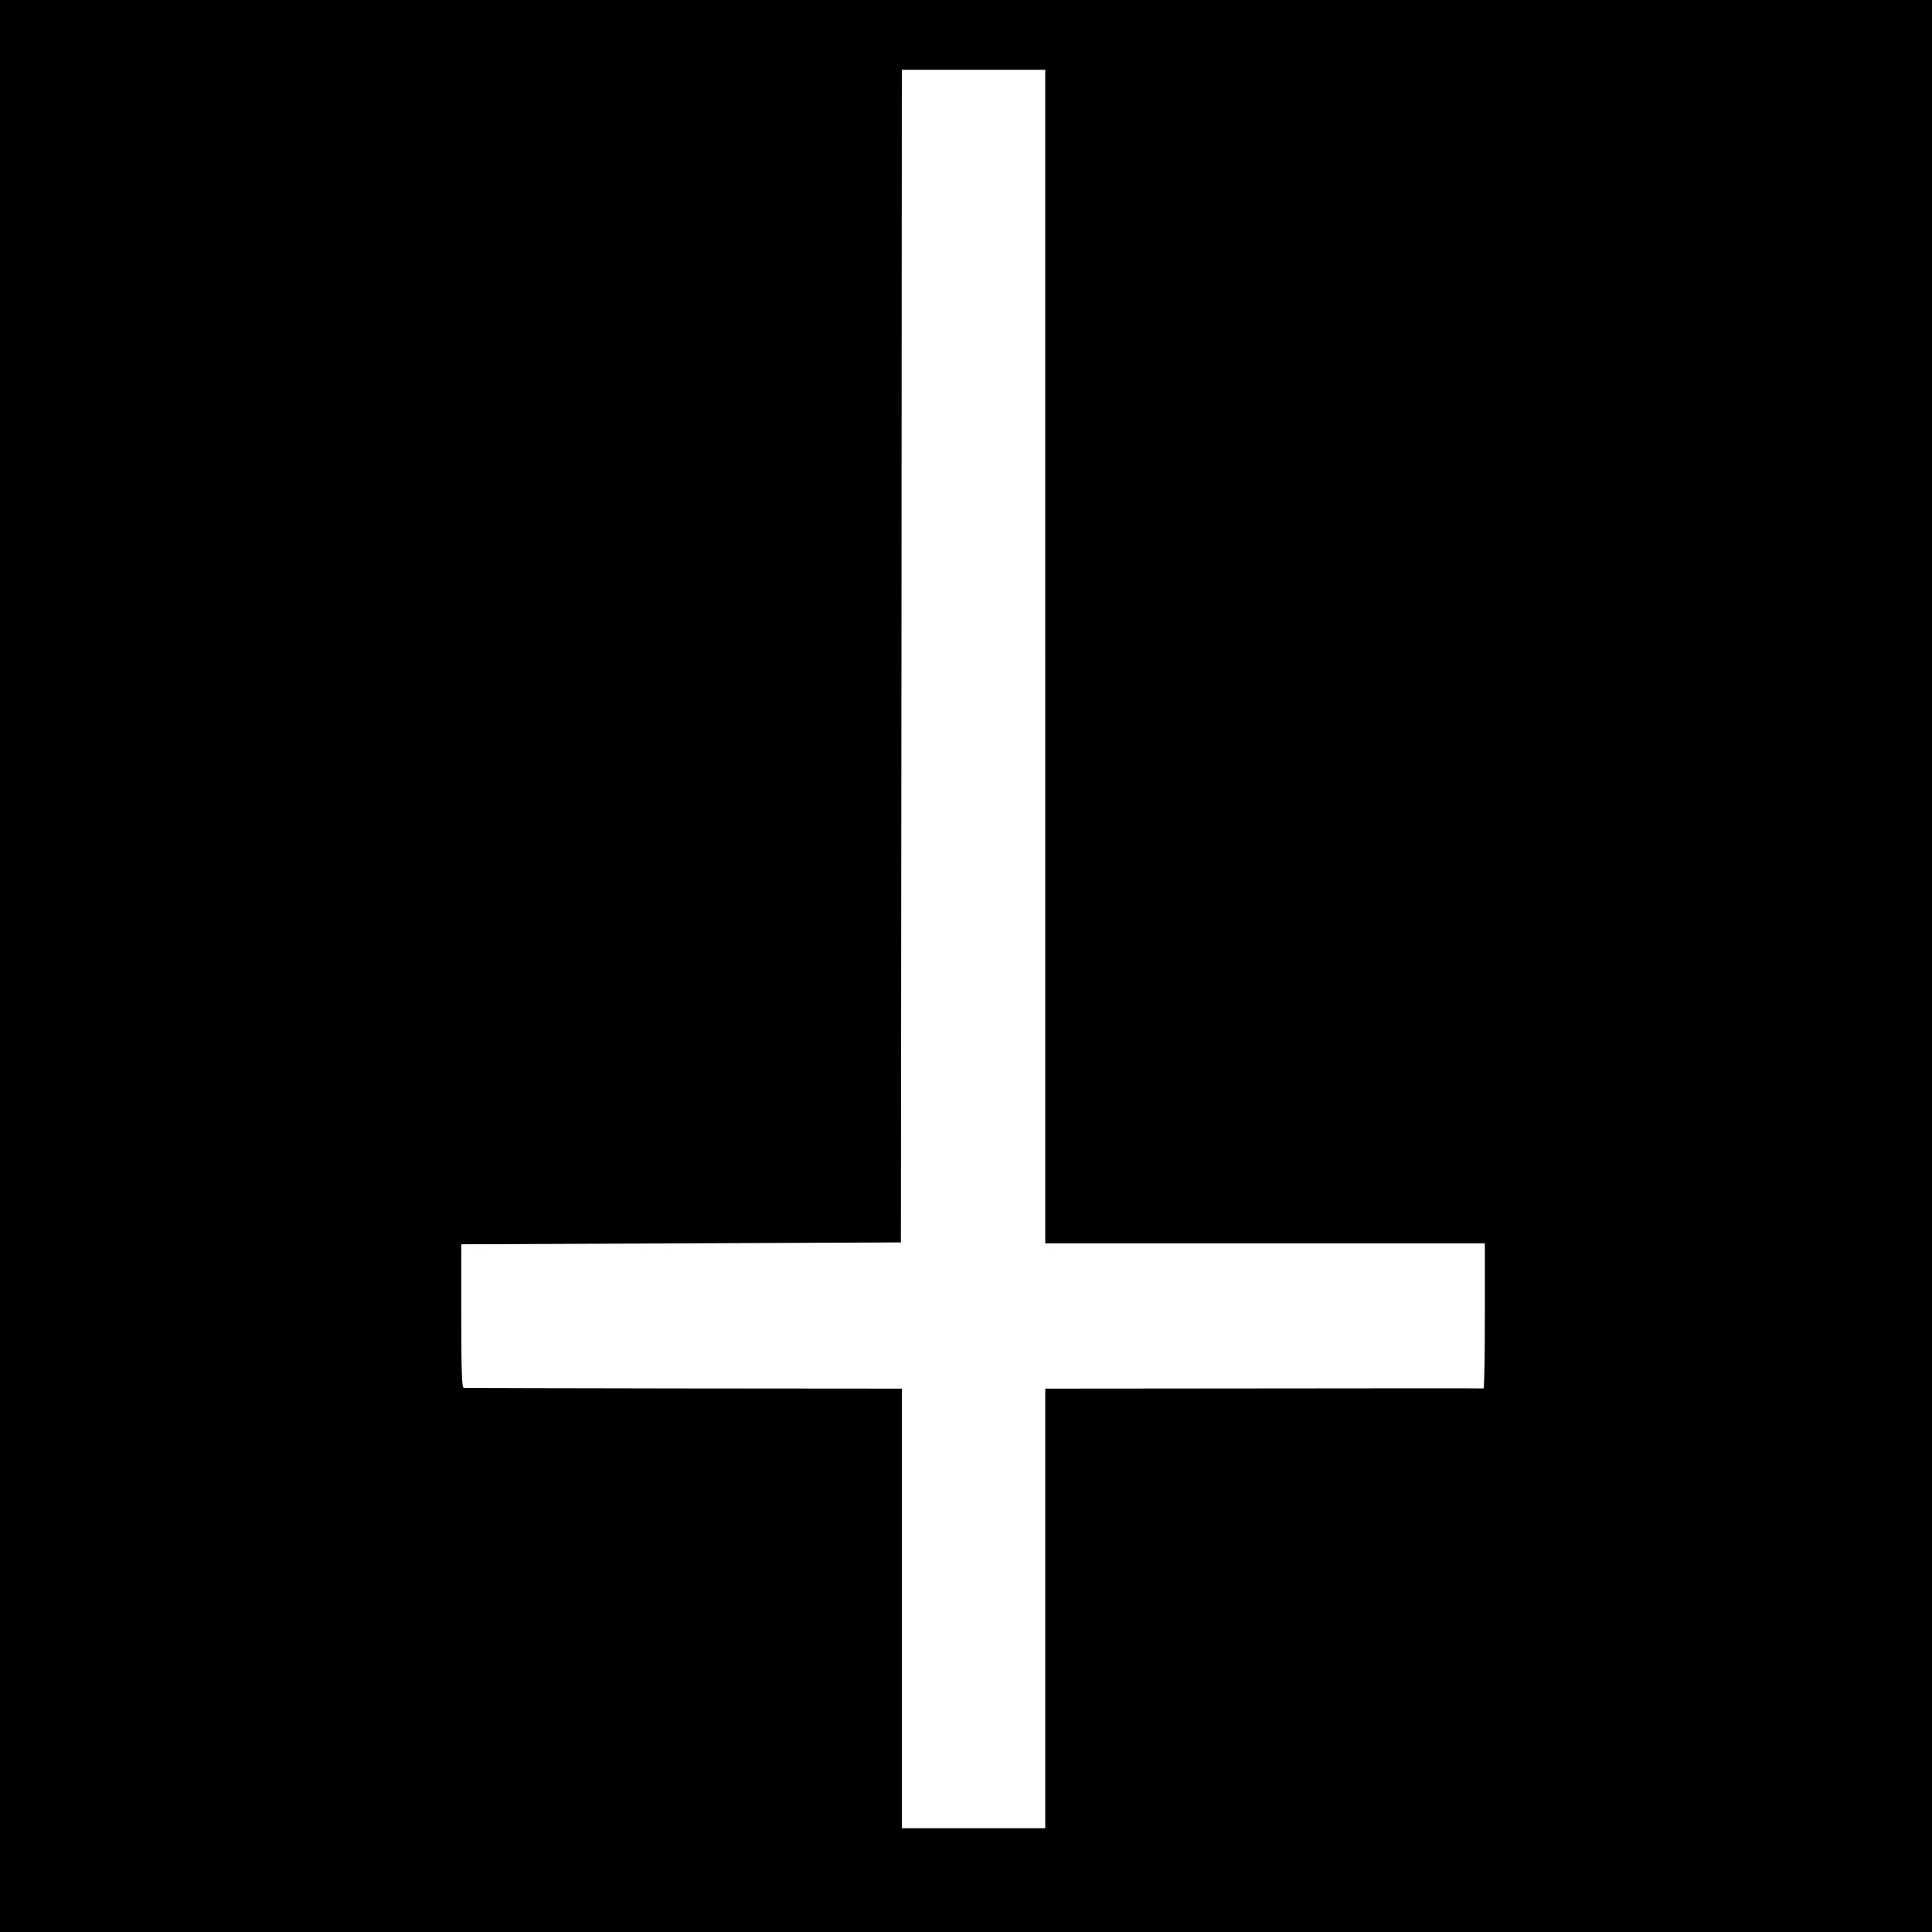 <?xml version="1.0" standalone="no"?>
<!DOCTYPE svg PUBLIC "-//W3C//DTD SVG 20010904//EN"
 "http://www.w3.org/TR/2001/REC-SVG-20010904/DTD/svg10.dtd">
<svg version="1.0" xmlns="http://www.w3.org/2000/svg"
 width="1024pt" height="1024pt" viewBox="0 0 1024 1024"
 preserveAspectRatio="xMidYMid meet">
<g transform="translate(0,1024) scale(0.1,-0.1)"
fill="#000000" stroke="none">
<path d="M0 5120 l0 -5120 5120 0 5120 0 0 5120 0 5120 -5120 0 -5120 0 0
-5120z m5540 1640 l0 -3110 1165 0 1165 0 0 -385 c0 -212 -3 -384 -7 -384 -5
1 -529 1 -1165 0 l-1158 -1 0 -1165 0 -1165 -380 0 -380 0 0 1165 0 1165
-1155 1 c-635 1 -1161 2 -1167 3 -10 1 -13 84 -13 381 l0 380 1165 5 1165 5 3
3108 2 3107 380 0 380 0 0 -3110z"/>
</g>
</svg>
